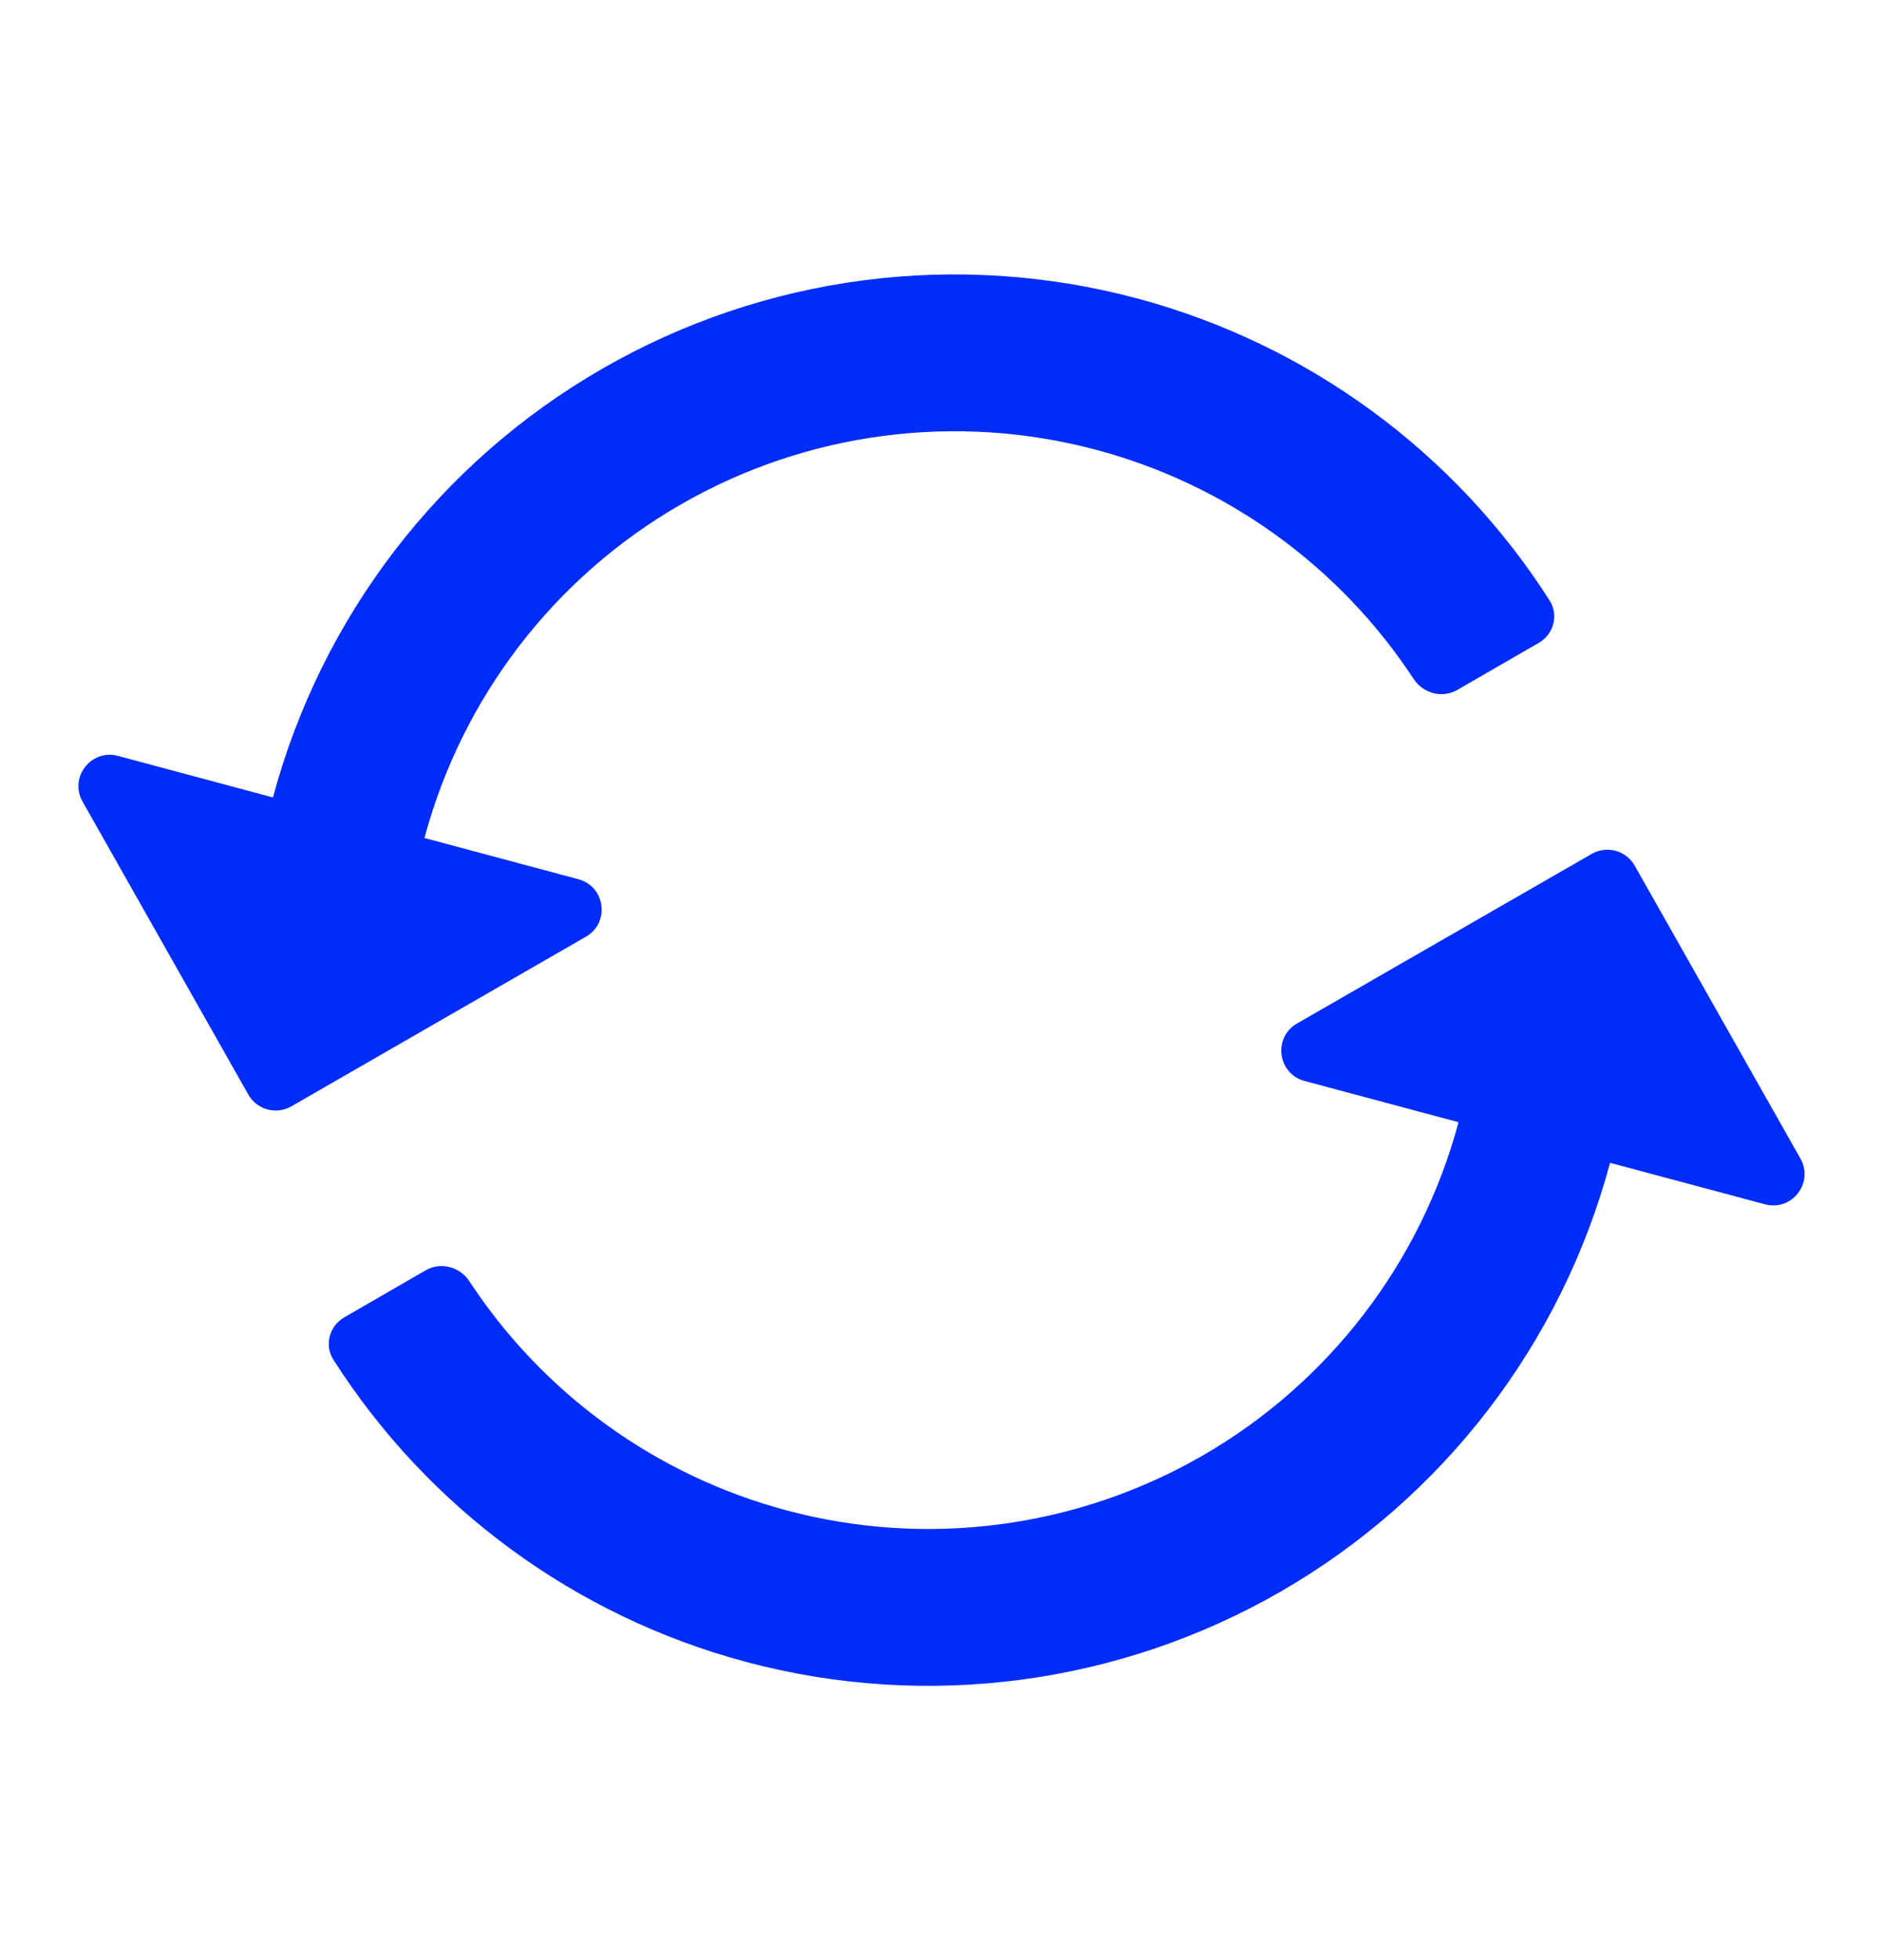 <svg width="24" height="25" viewBox="0 0 24 25" fill="none" xmlns="http://www.w3.org/2000/svg">
<g id="iconUpdate">
<path id="Union" fill-rule="evenodd" clip-rule="evenodd" d="M14.504 3.807C12.198 3.189 9.742 3.512 7.675 4.706C5.607 5.899 4.099 7.865 3.481 10.171L1.505 9.641C1.162 9.549 0.878 9.916 1.053 10.224L3.167 13.961C3.276 14.154 3.522 14.222 3.715 14.111L7.472 11.947C7.781 11.77 7.721 11.307 7.376 11.214L5.413 10.688C5.894 8.895 7.067 7.366 8.675 6.438C10.282 5.51 12.193 5.258 13.986 5.739C15.65 6.184 17.087 7.227 18.027 8.659C18.148 8.844 18.392 8.91 18.583 8.8L19.622 8.2C19.814 8.09 19.88 7.844 19.761 7.658C18.554 5.767 16.68 4.39 14.504 3.807ZM9.509 21.195C11.814 21.813 14.271 21.489 16.338 20.296C18.405 19.102 19.914 17.136 20.532 14.831L22.508 15.36C22.851 15.452 23.134 15.086 22.96 14.777L20.846 11.04C20.736 10.847 20.491 10.78 20.298 10.891L16.54 13.054C16.231 13.232 16.292 13.695 16.636 13.787L18.6 14.313C18.119 16.106 16.946 17.635 15.338 18.564C13.73 19.492 11.82 19.743 10.027 19.263C8.362 18.817 6.926 17.775 5.986 16.342C5.865 16.157 5.621 16.091 5.43 16.201L4.39 16.802C4.199 16.912 4.133 17.157 4.252 17.343C5.459 19.235 7.332 20.612 9.509 21.195Z" fill="#002CFB"/>
</g>
</svg>
